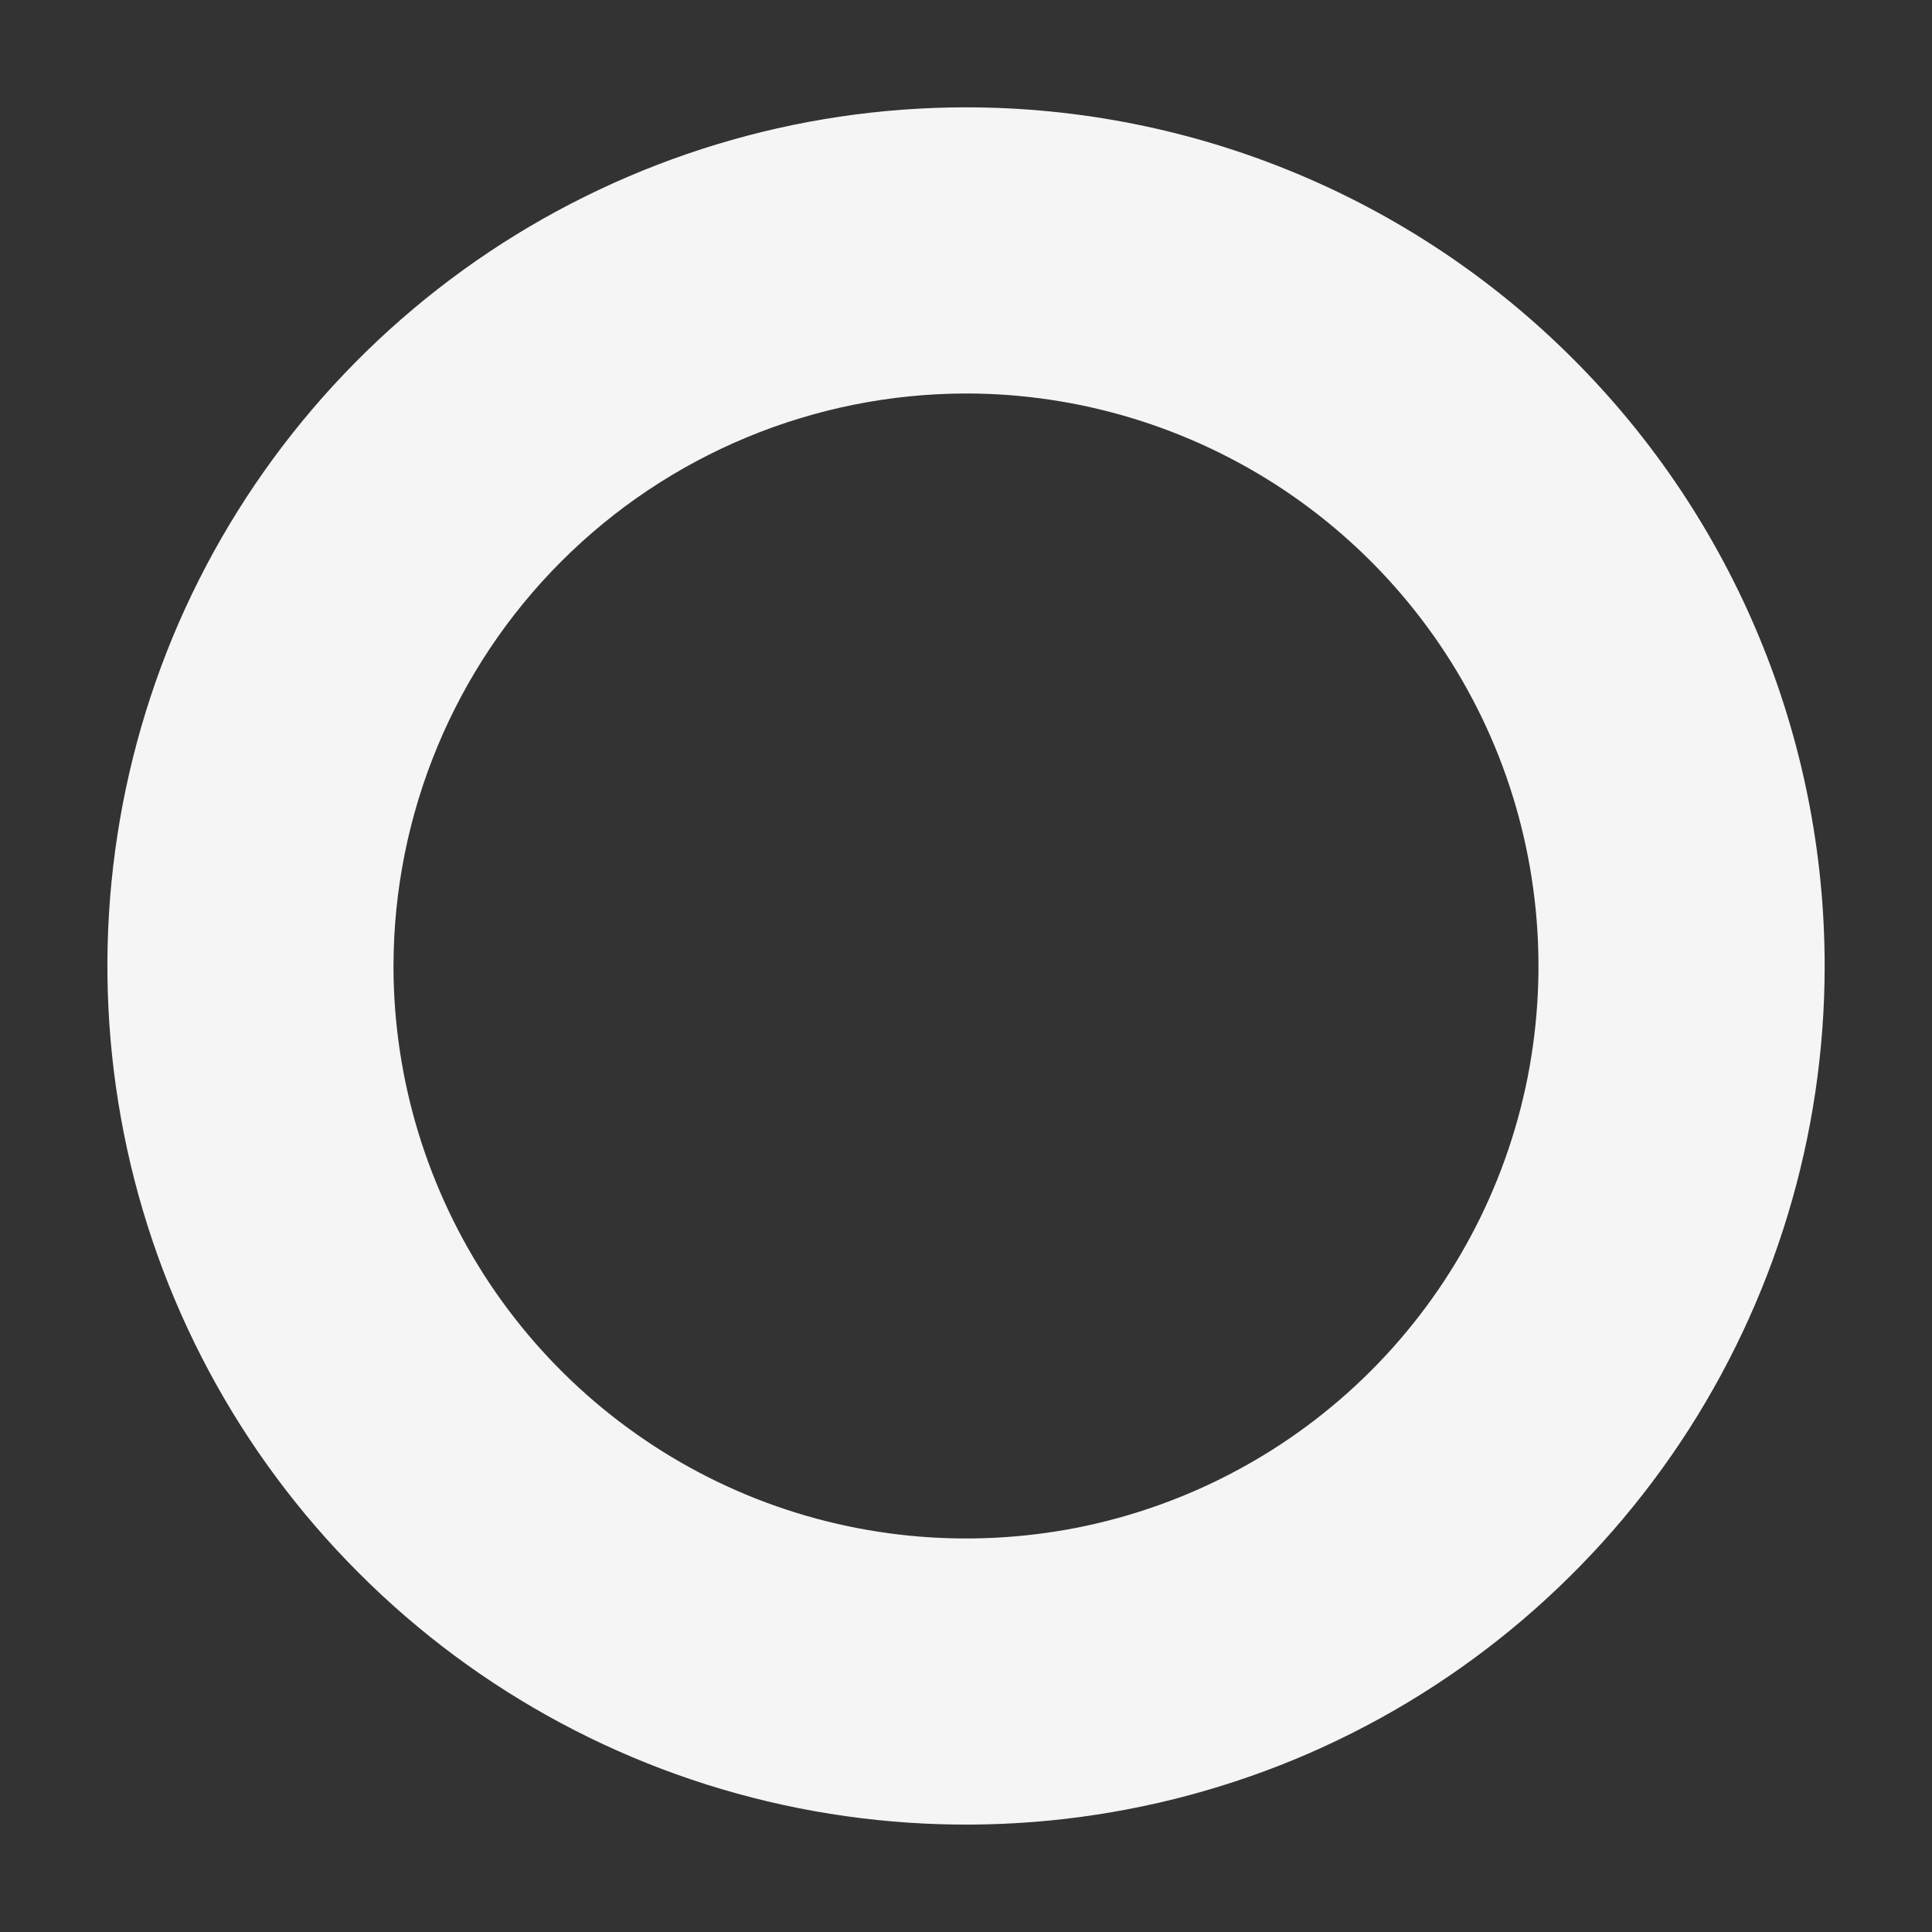 <svg width="9" height="9" viewBox="0 0 9 9" fill="none" xmlns="http://www.w3.org/2000/svg">
<rect x="0" y="0" width="9" height="9" fill="#333333" stroke="none"/>
<path d="M4.5 1.833C5.027 1.833 5.543 1.99 5.982 2.283C6.42 2.576 6.762 2.992 6.964 3.479C7.166 3.967 7.218 4.503 7.116 5.02C7.013 5.538 6.759 6.013 6.386 6.386C6.013 6.759 5.538 7.013 5.02 7.116C4.503 7.218 3.967 7.166 3.479 6.964C2.992 6.762 2.576 6.42 2.283 5.982C1.99 5.543 1.833 5.027 1.833 4.5C1.834 3.793 2.115 3.115 2.615 2.615C3.115 2.115 3.793 1.834 4.5 1.833ZM4.5 0.5C3.709 0.5 2.936 0.735 2.278 1.174C1.62 1.614 1.107 2.238 0.804 2.969C0.502 3.7 0.423 4.504 0.577 5.28C0.731 6.056 1.112 6.769 1.672 7.328C2.231 7.888 2.944 8.269 3.72 8.423C4.496 8.577 5.3 8.498 6.031 8.196C6.762 7.893 7.386 7.38 7.826 6.722C8.265 6.064 8.5 5.291 8.5 4.5C8.5 3.439 8.079 2.422 7.328 1.672C6.578 0.921 5.561 0.5 4.5 0.5Z" fill="#F5F5F5"/>
</svg>
